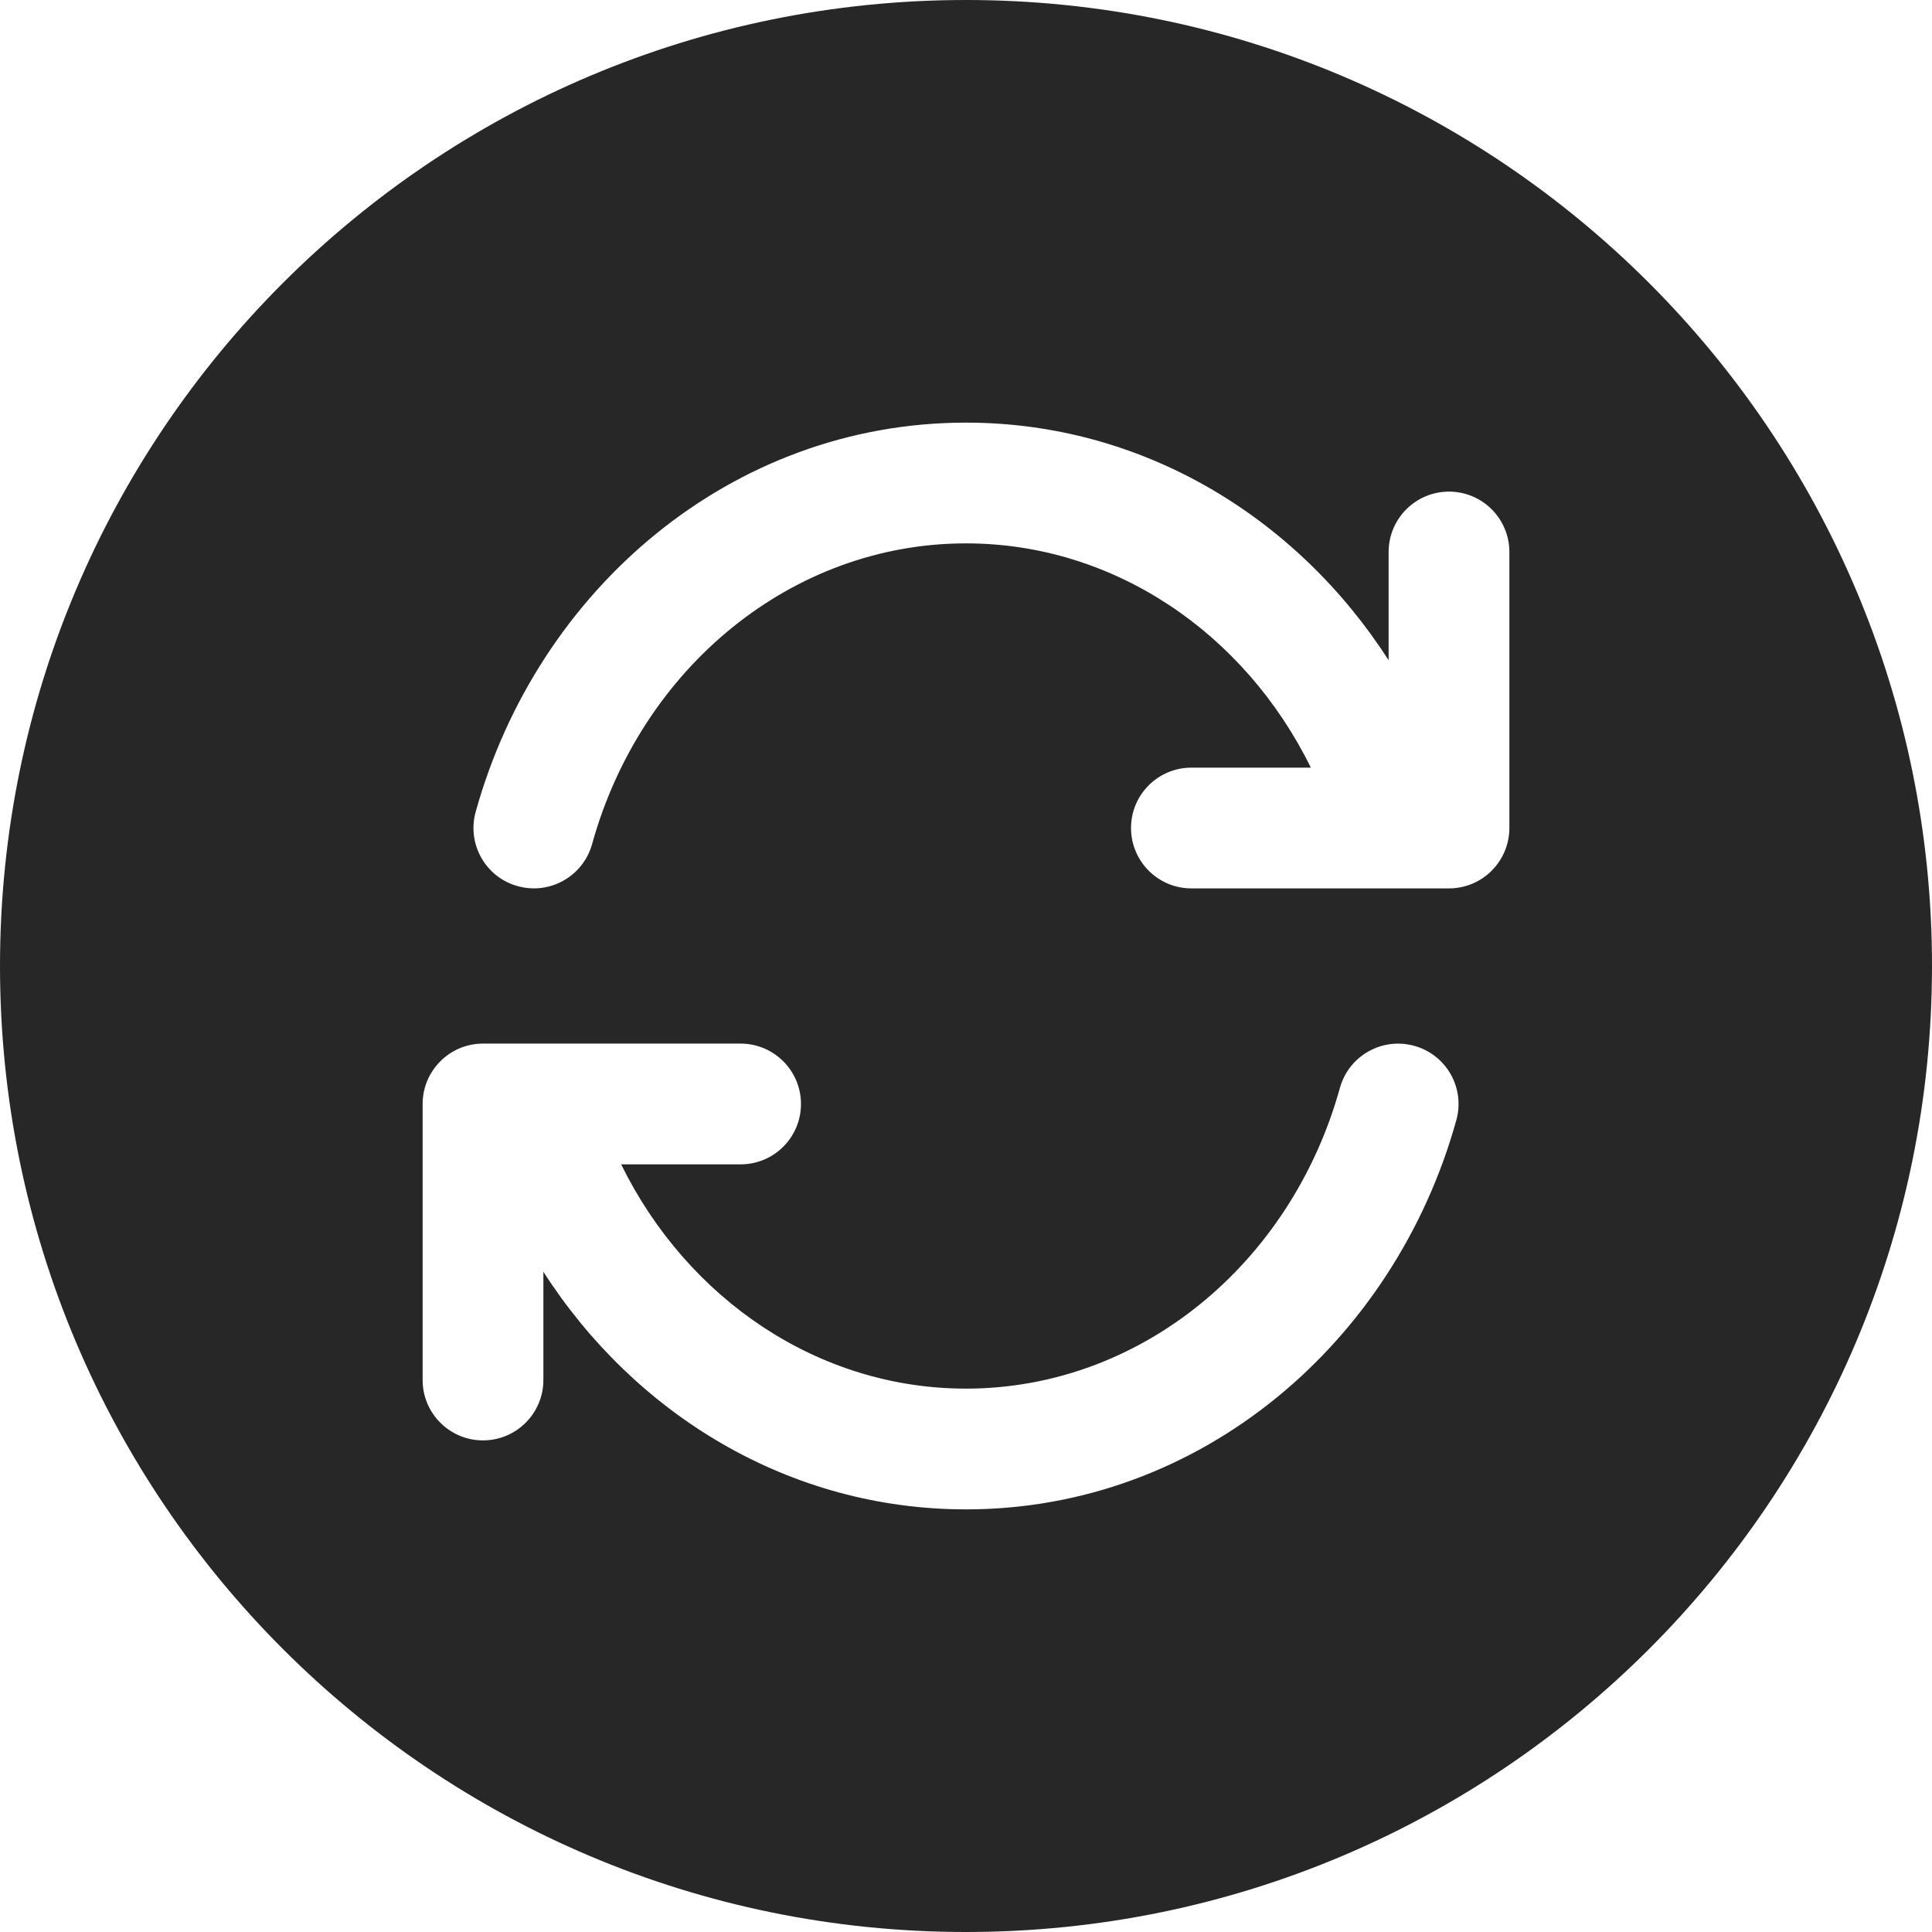 <svg width="24" height="24" viewBox="0 0 24 24" fill="none" xmlns="http://www.w3.org/2000/svg">
<path fill-rule="evenodd" clip-rule="evenodd" d="M12 0C5.373 0 0 5.373 0 12C0 18.627 5.373 24 12 24C18.627 24 24 18.627 24 12C24 5.373 18.627 0 12 0ZM7.355 10.486C7.964 8.294 9.839 6.75 12 6.75C13.833 6.75 15.46 7.86 16.284 9.536H14.8C14.386 9.536 14.05 9.871 14.05 10.286C14.05 10.7 14.386 11.036 14.8 11.036H18C18.199 11.036 18.39 10.957 18.53 10.816C18.671 10.675 18.75 10.485 18.75 10.286L18.75 6.857C18.75 6.443 18.414 6.107 18 6.107C17.586 6.107 17.25 6.443 17.25 6.857L17.25 8.202C16.115 6.433 14.2 5.25 12 5.25C9.087 5.25 6.677 7.321 5.909 10.085C5.798 10.484 6.032 10.898 6.431 11.008C6.83 11.119 7.244 10.886 7.355 10.486ZM18.091 13.915C18.202 13.516 17.968 13.102 17.569 12.992C17.17 12.881 16.756 13.114 16.645 13.514C16.036 15.706 14.161 17.25 12 17.25C10.167 17.25 8.541 16.141 7.716 14.464H9.2C9.614 14.464 9.95 14.129 9.95 13.714C9.95 13.3 9.614 12.964 9.2 12.964H6C5.586 12.964 5.25 13.3 5.25 13.714V17.143C5.25 17.557 5.586 17.893 6 17.893C6.414 17.893 6.75 17.557 6.75 17.143V15.798C7.885 17.567 9.8 18.75 12 18.75C14.913 18.75 17.323 16.679 18.091 13.915Z" fill="#272727"/>
</svg>
